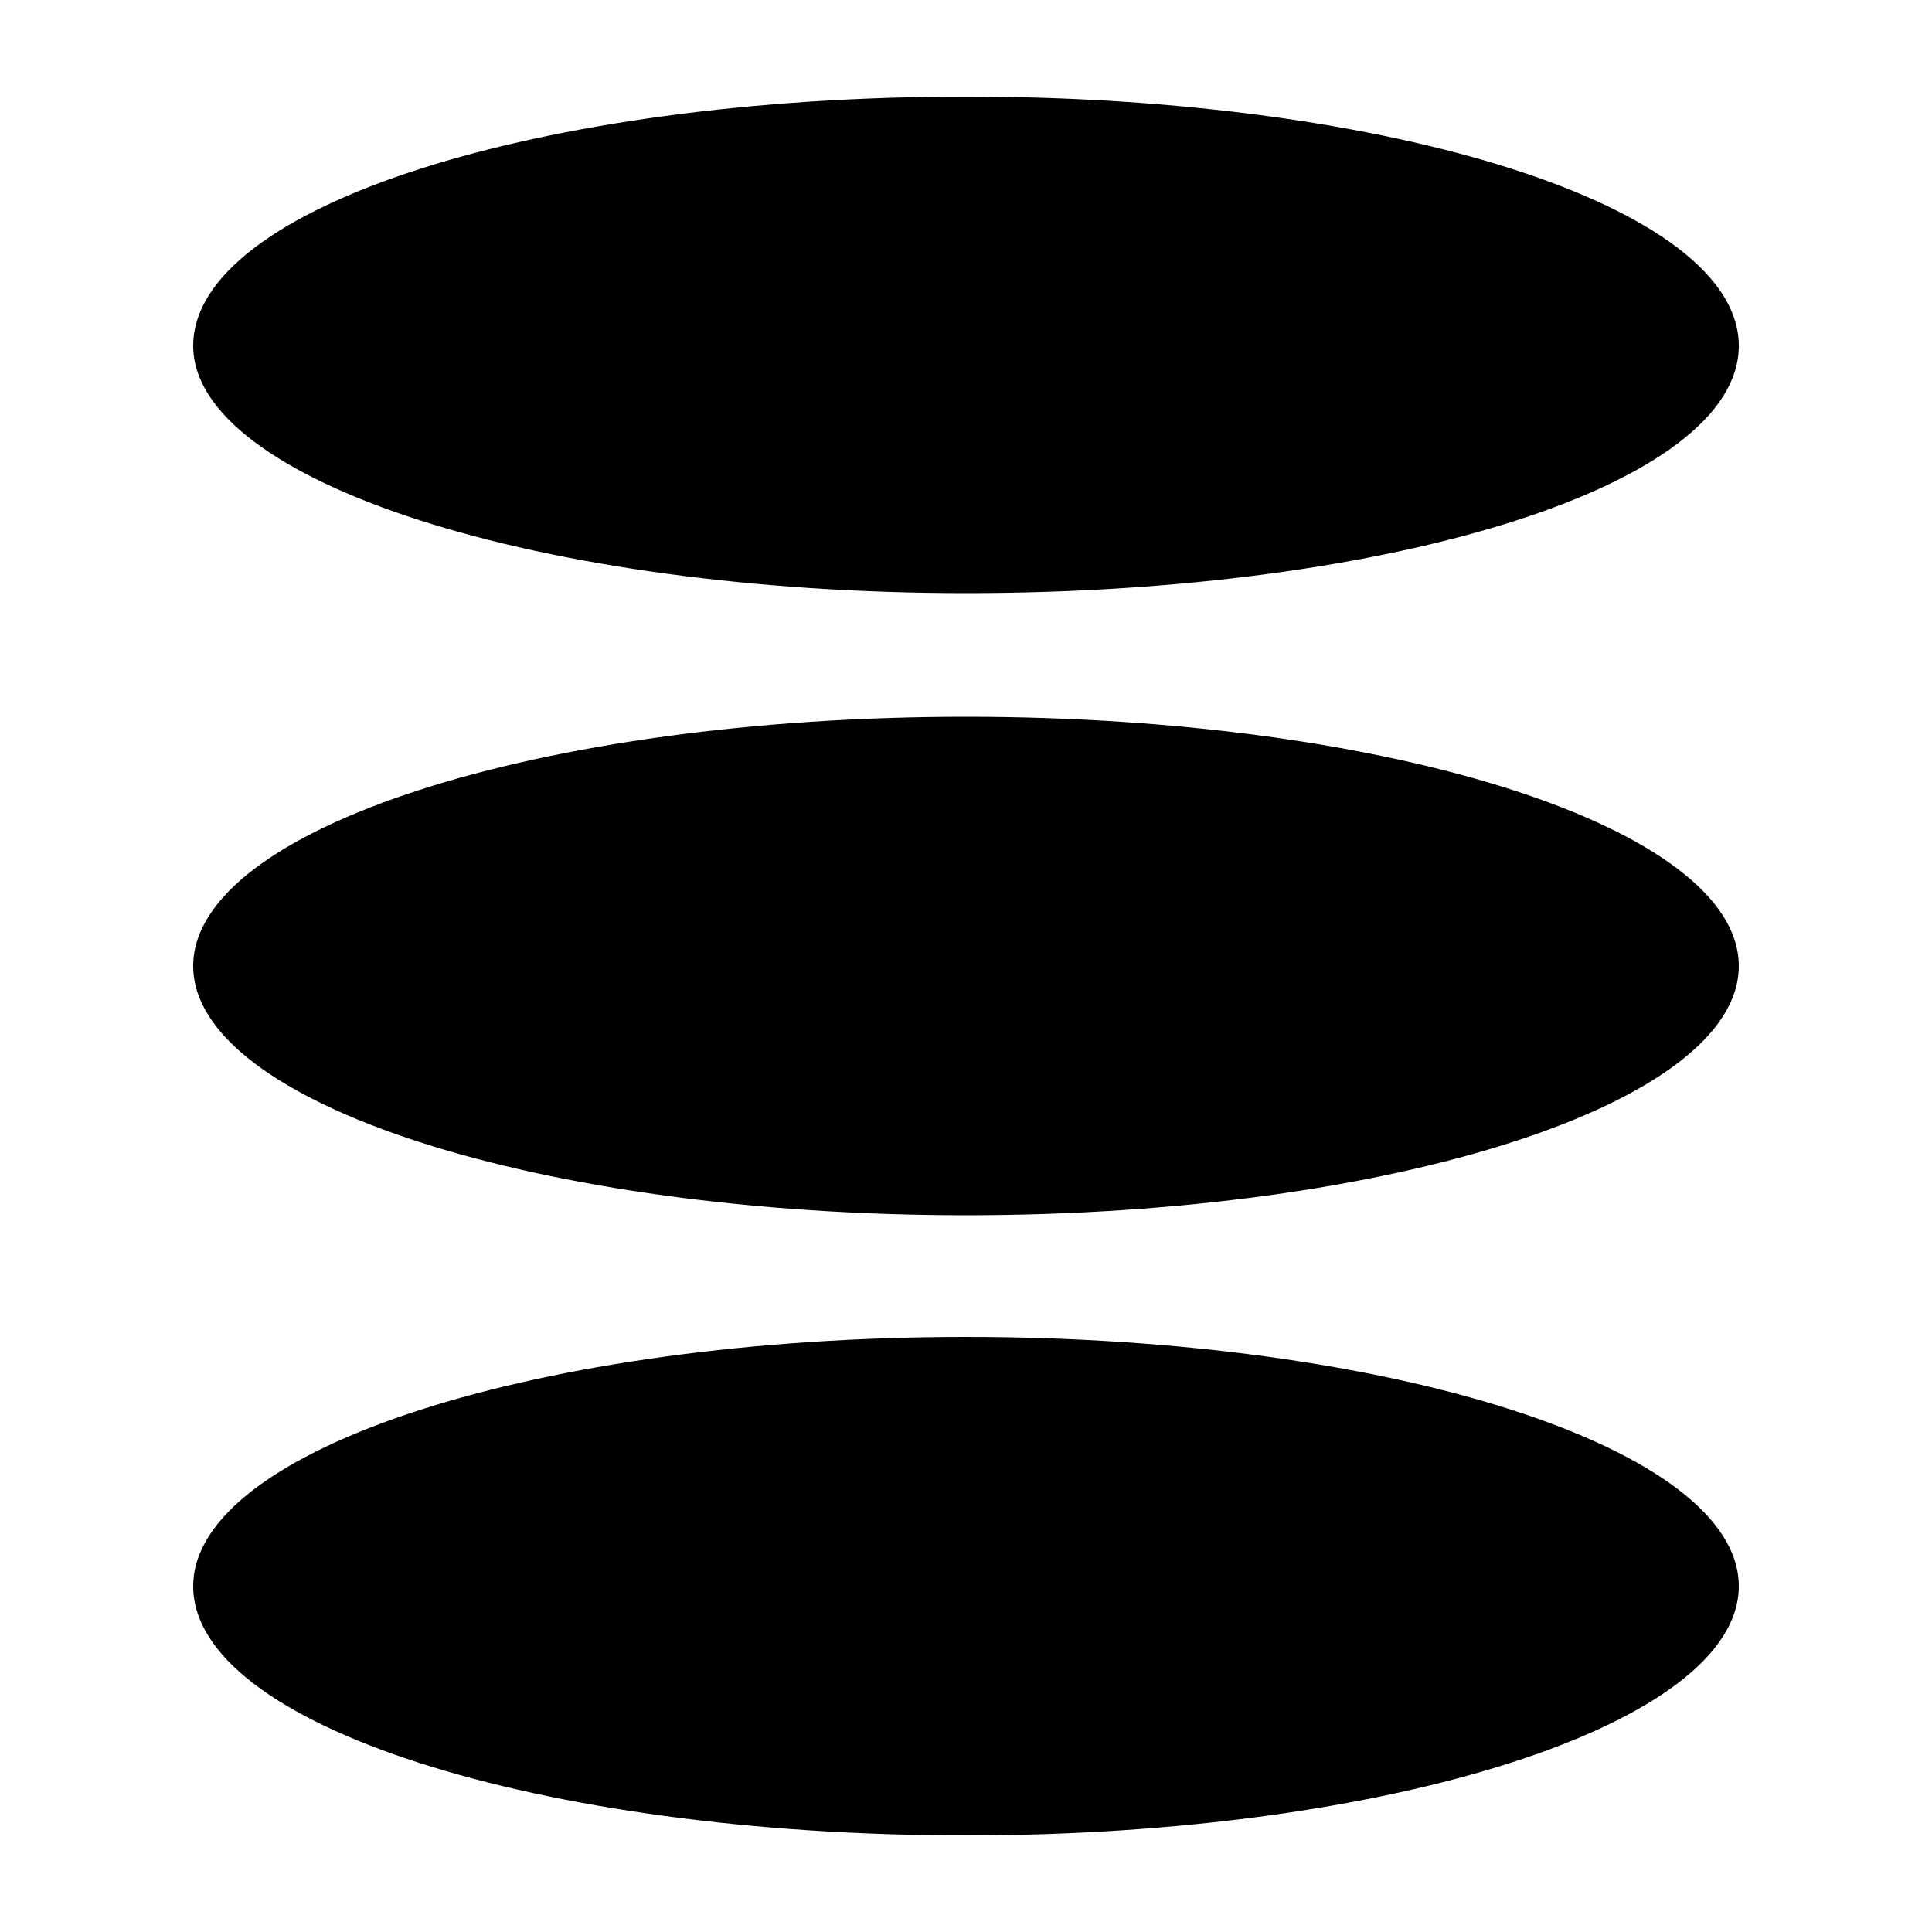 <?xml version="1.0" encoding="utf-8"?>
<!-- Generator: Adobe Illustrator 25.4.1, SVG Export Plug-In . SVG Version: 6.00 Build 0)  -->
<svg version="1.1" id="Ebene_1" xmlns="http://www.w3.org/2000/svg" xmlns:xlink="http://www.w3.org/1999/xlink" x="0px" y="0px"
	 viewBox="0 0 100 100" style="enable-background:new 0 0 100 100;" xml:space="preserve">
<g>
	<path d="M10,17.9C10,10.7,27.9,5,50,5s40,5.7,40,12.9S72.1,30.7,50,30.7S10,24.9,10,17.9z"/>
</g>
<g>
	<path d="M10,50c0-7.1,17.9-12.9,40-12.9S90,42.9,90,50S72.1,62.9,50,62.9S10,57.1,10,50z"/>
</g>
<g>
	<path d="M10,82.1c0-7.1,17.9-12.9,40-12.9s40,5.8,40,12.9C90,89.2,72.1,95,50,95S10,89.3,10,82.1z"/>
</g>
</svg>
